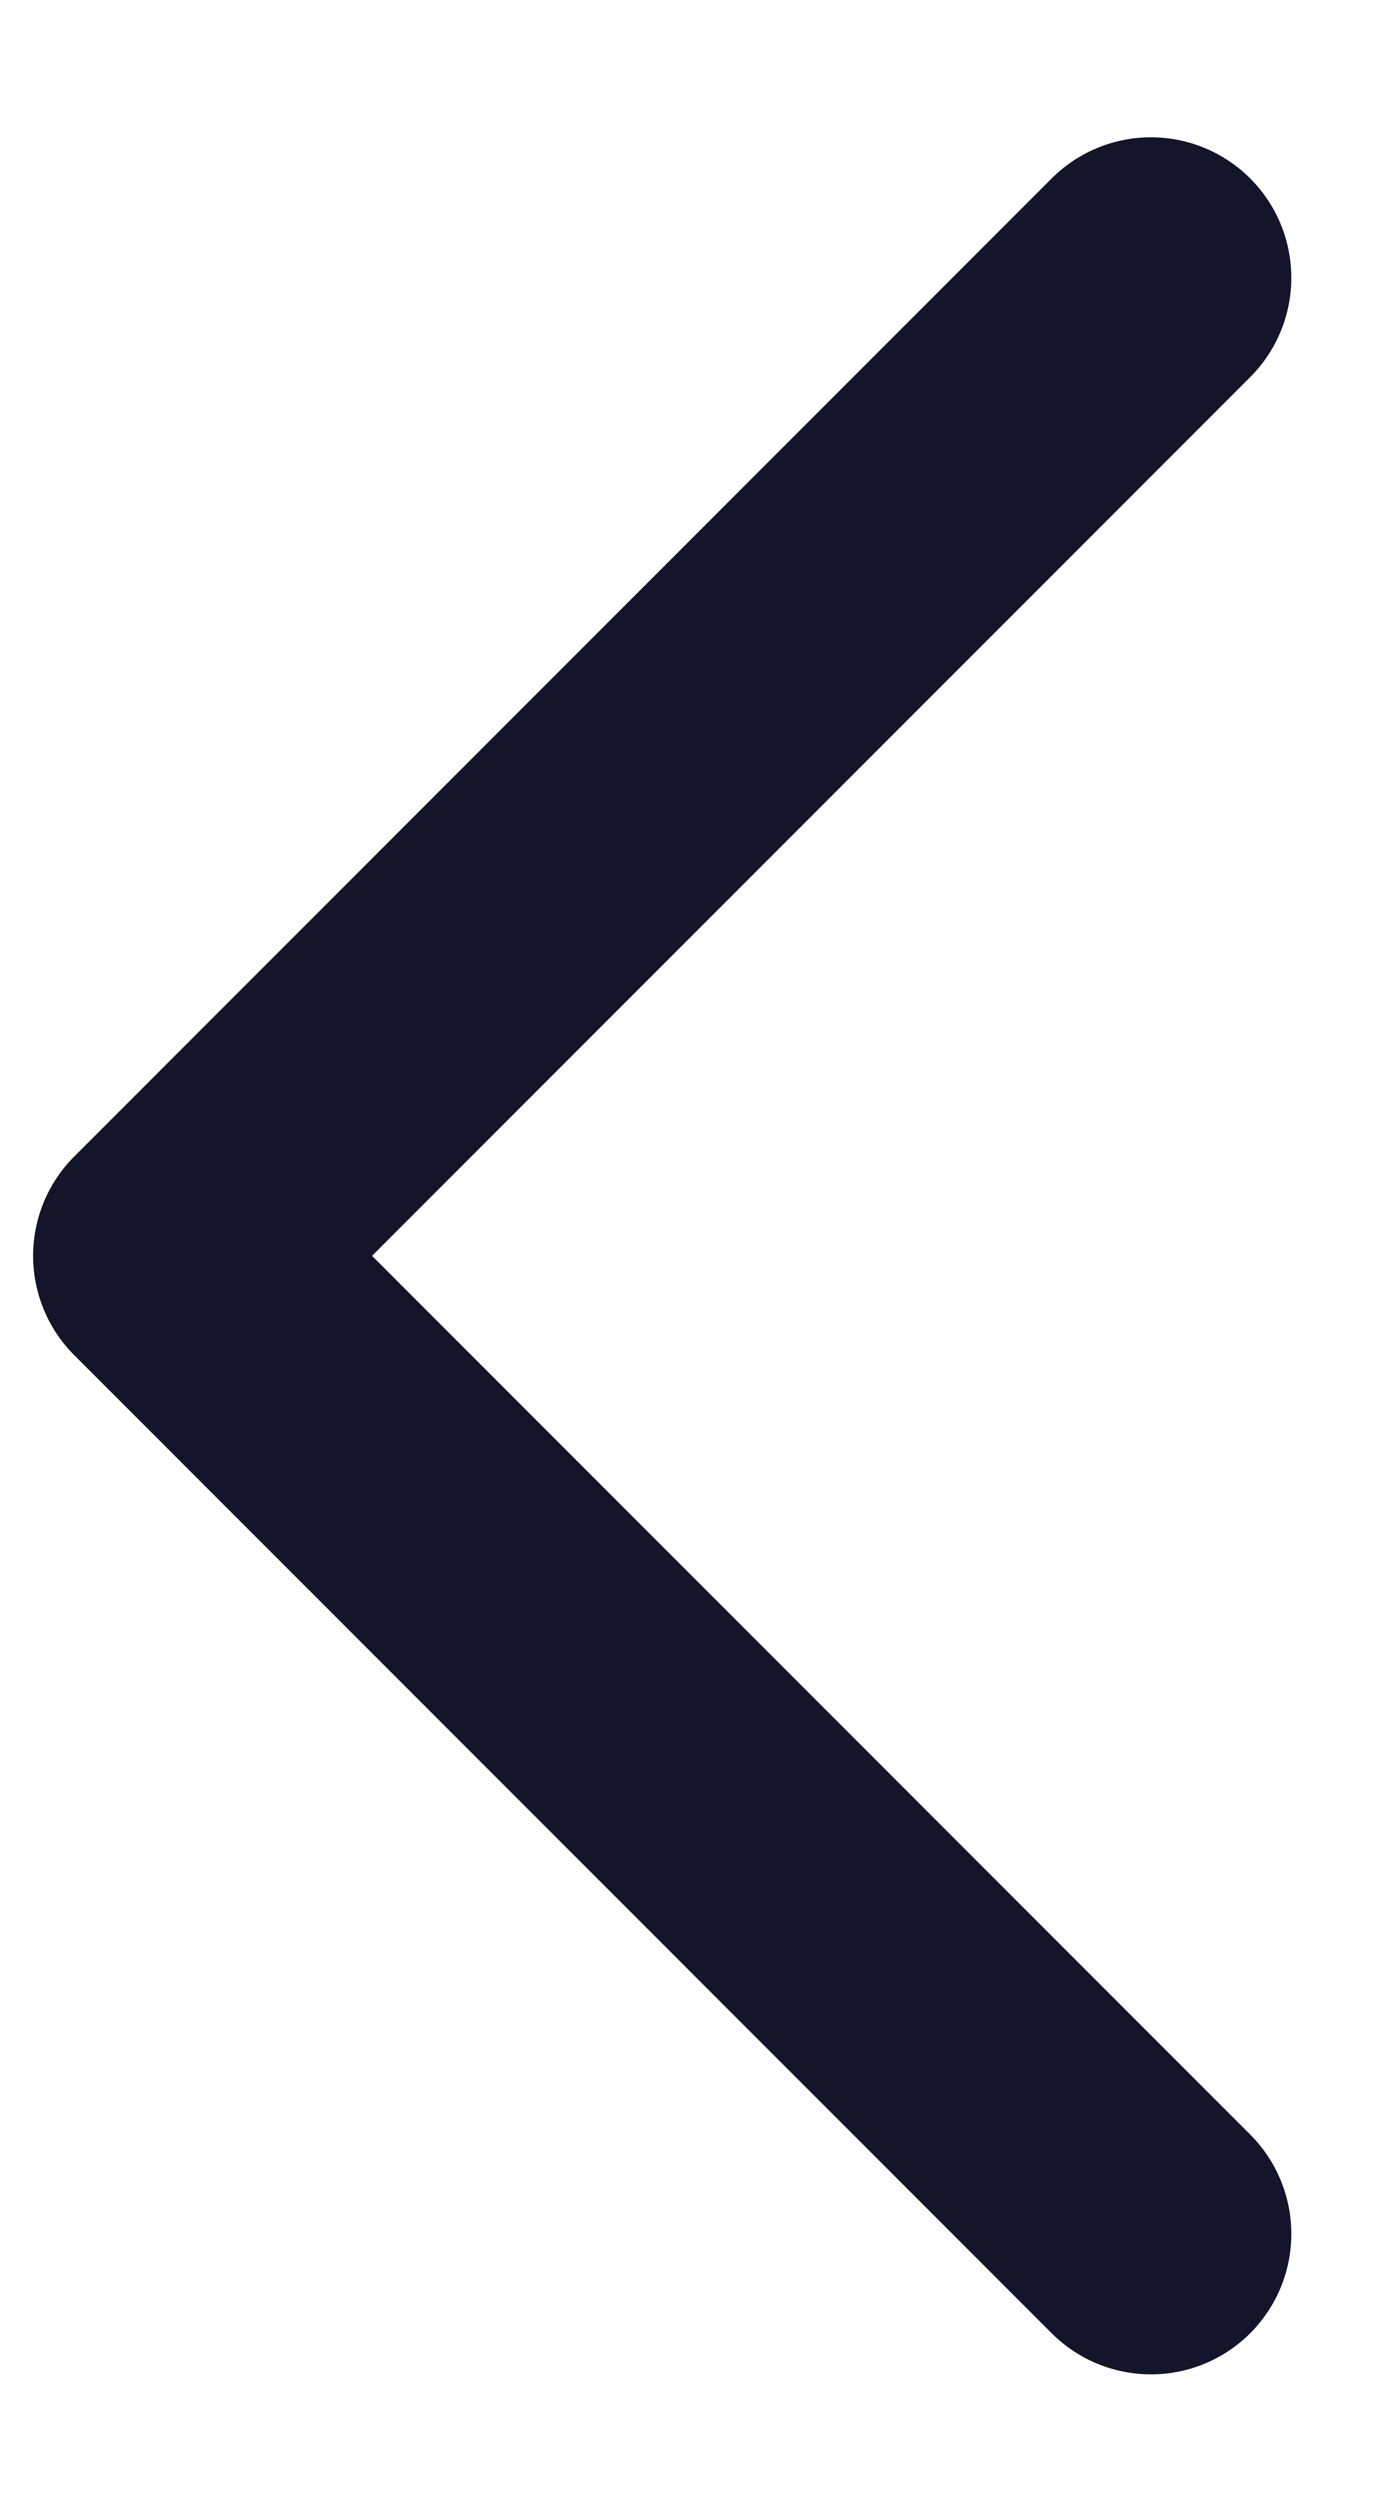 <svg width="10" height="18" viewBox="0 0 10 18" fill="none" xmlns="http://www.w3.org/2000/svg">
<path d="M8.292 2L1.25 9.042L8.292 16.084" stroke="#14142A" stroke-width="2.023" stroke-linecap="round" stroke-linejoin="round"/>
</svg>

